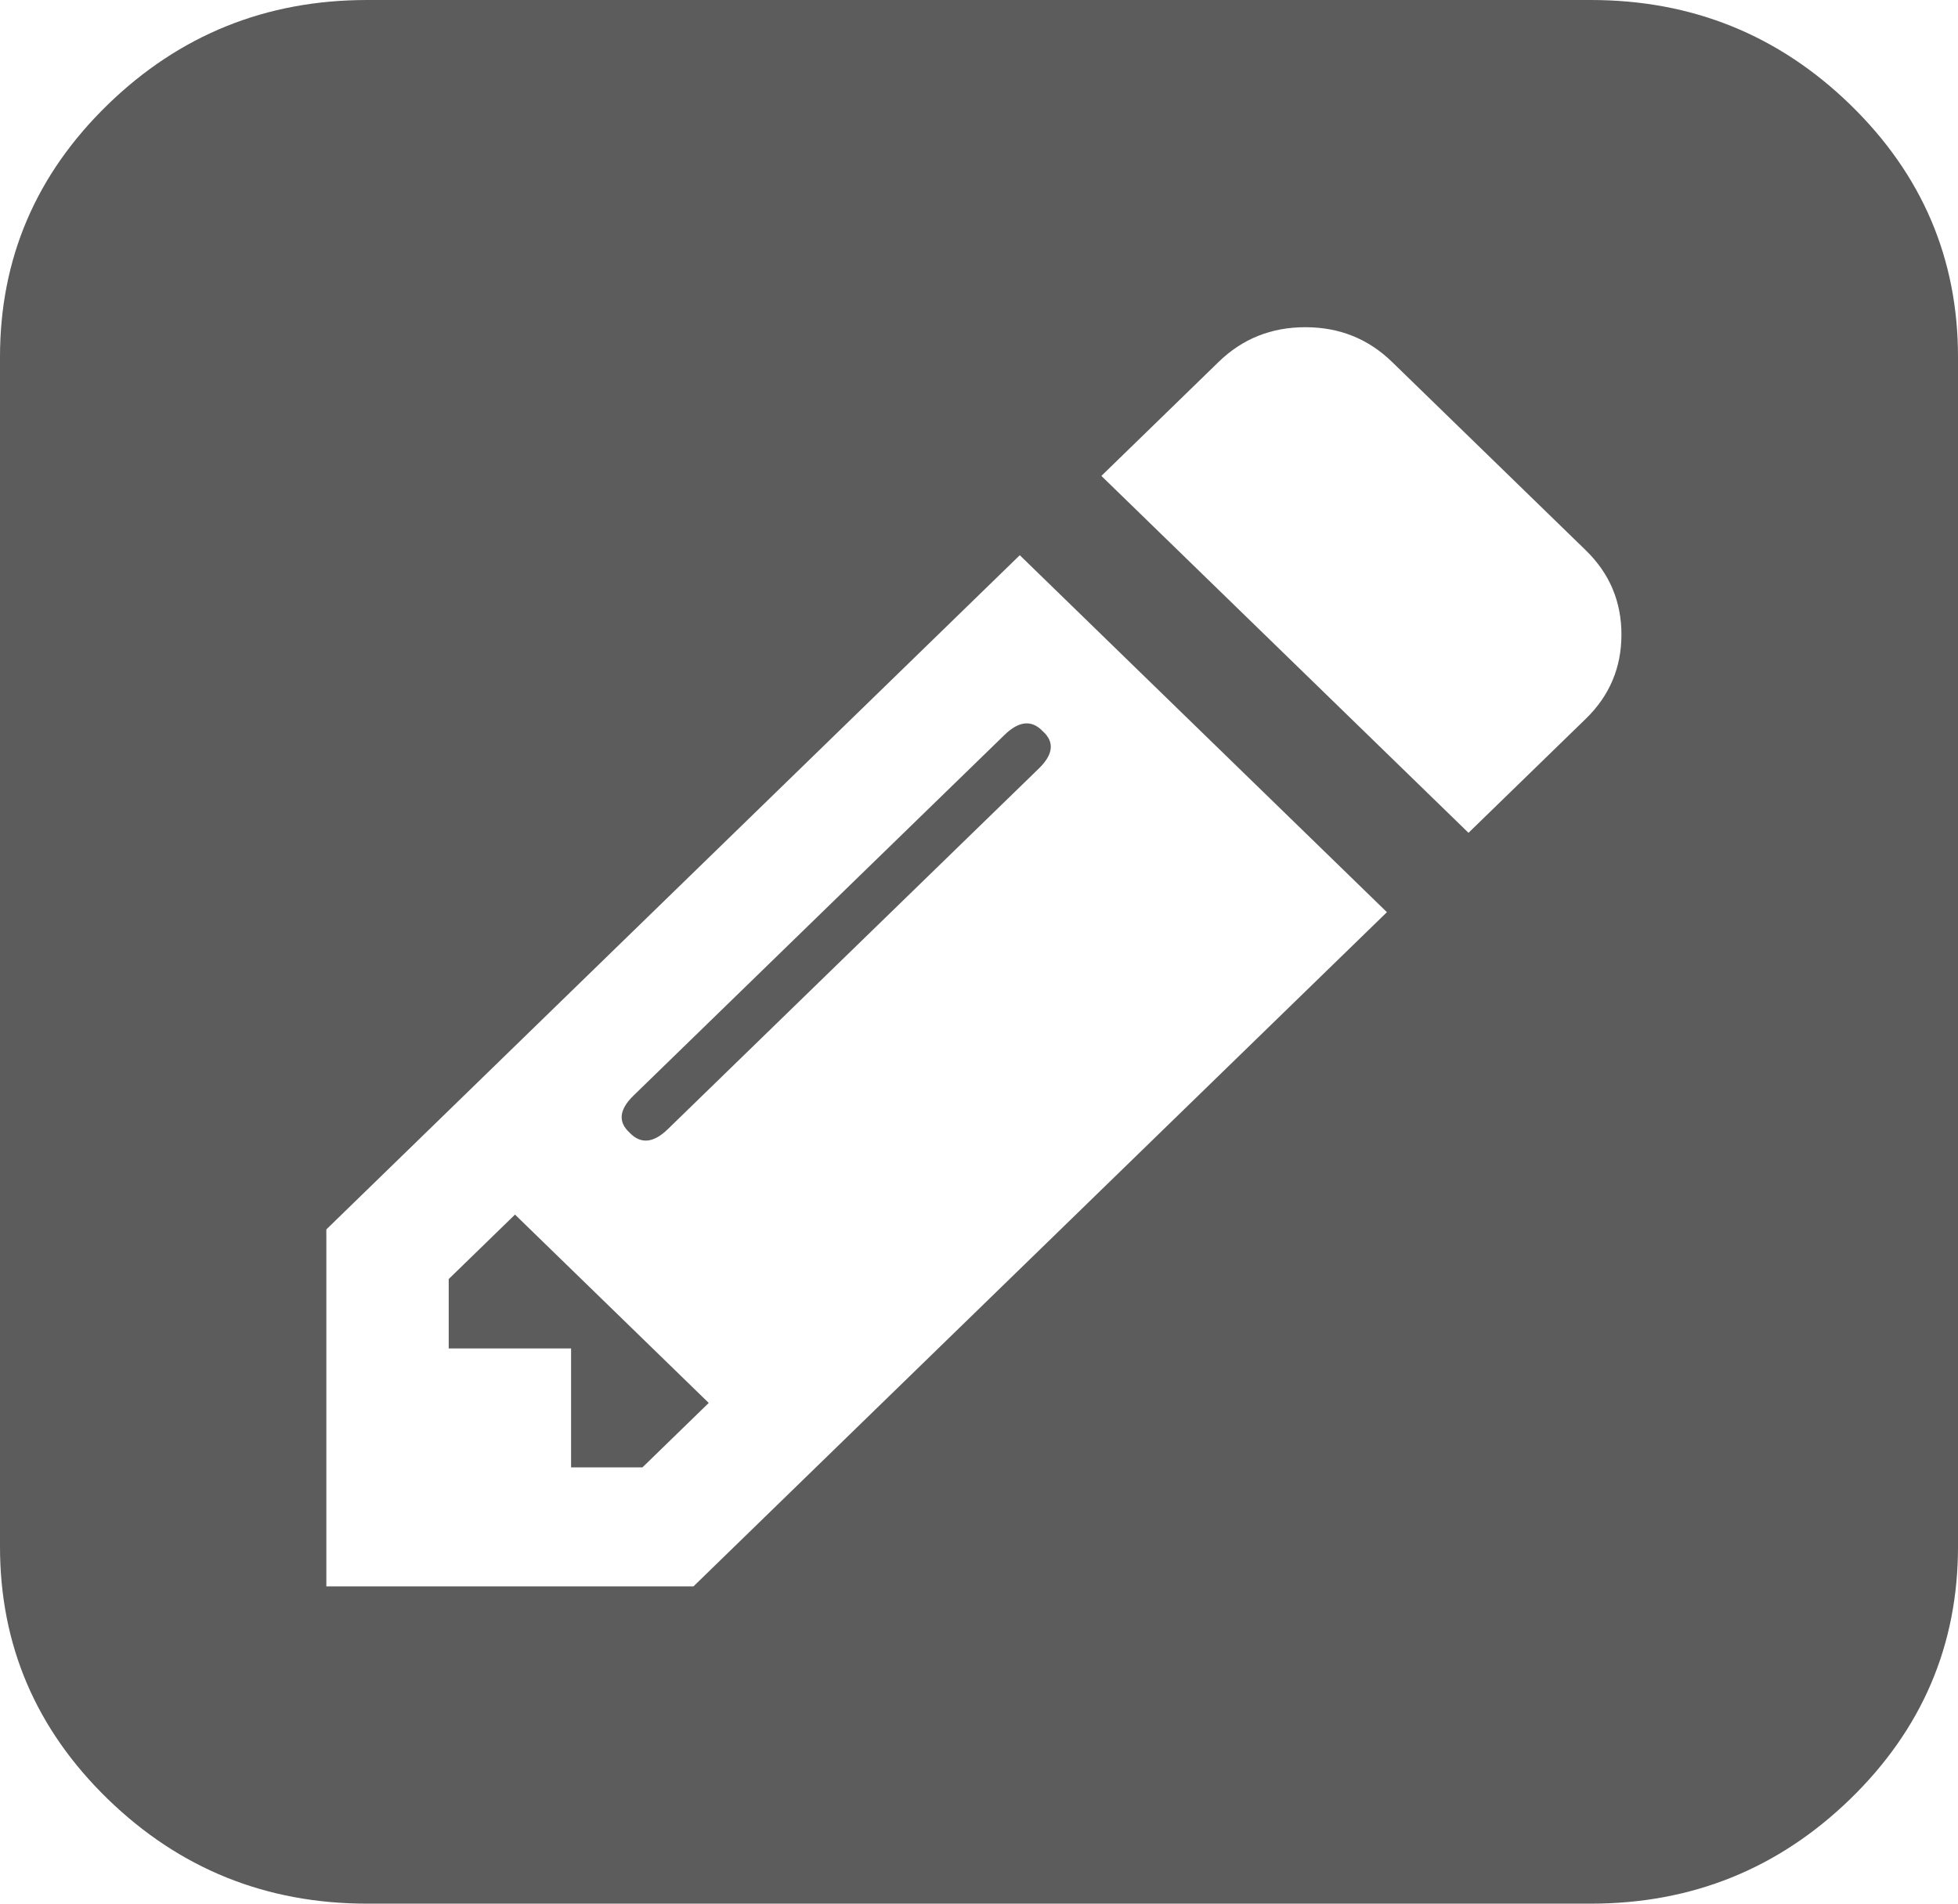 ﻿<?xml version="1.0" encoding="utf-8"?>
<svg version="1.1" xmlns:xlink="http://www.w3.org/1999/xlink" width="36px" height="35px" xmlns="http://www.w3.org/2000/svg">
  <g transform="matrix(1 0 0 1 -232 -19 )">
    <path d="M 8.25 23.516  L 9.469 22.331  L 13.031 25.794  L 11.812 26.979  L 10.5 26.979  L 10.5 24.792  L 8.25 24.792  L 8.25 23.516  Z M 18.469 13.512  C 18.734 13.254  18.969 13.231  19.172 13.444  C 19.391 13.641  19.367 13.869  19.102 14.128  L 12.281 20.758  C 12.016 21.017  11.781 21.039  11.578 20.827  C 11.359 20.629  11.383 20.401  11.648 20.143  L 18.469 13.512  Z M 6 29.167  L 12.75 29.167  L 25.5 16.771  L 18.75 10.208  L 6 22.604  L 6 29.167  Z M 20.25 8.75  L 27 15.312  L 29.156 13.216  C 29.594 12.791  29.812 12.274  29.812 11.667  C 29.812 11.059  29.594 10.543  29.156 10.117  L 25.594 6.654  C 25.156 6.228  24.625 6.016  24 6.016  C 23.375 6.016  22.844 6.228  22.406 6.654  L 20.25 8.75  Z M 34.02 1.925  C 35.34 3.209  36 4.755  36 6.562  L 36 28.438  C 36 30.245  35.34 31.791  34.02 33.075  C 32.699 34.358  31.109 35  29.25 35  L 6.75 35  C 4.891 35  3.301 34.358  1.98 33.075  C 0.66 31.791  0 30.245  0 28.438  L 0 6.562  C 0 4.755  0.66 3.209  1.98 1.925  C 3.301 0.642  4.891 0  6.75 0  L 29.25 0  C 31.109 0  32.699 0.642  34.02 1.925  Z " fill-rule="nonzero" fill="#000000" stroke="none" fill-opacity="0.639" transform="matrix(1 0 0 1 232 19 )" />
  </g>
</svg>